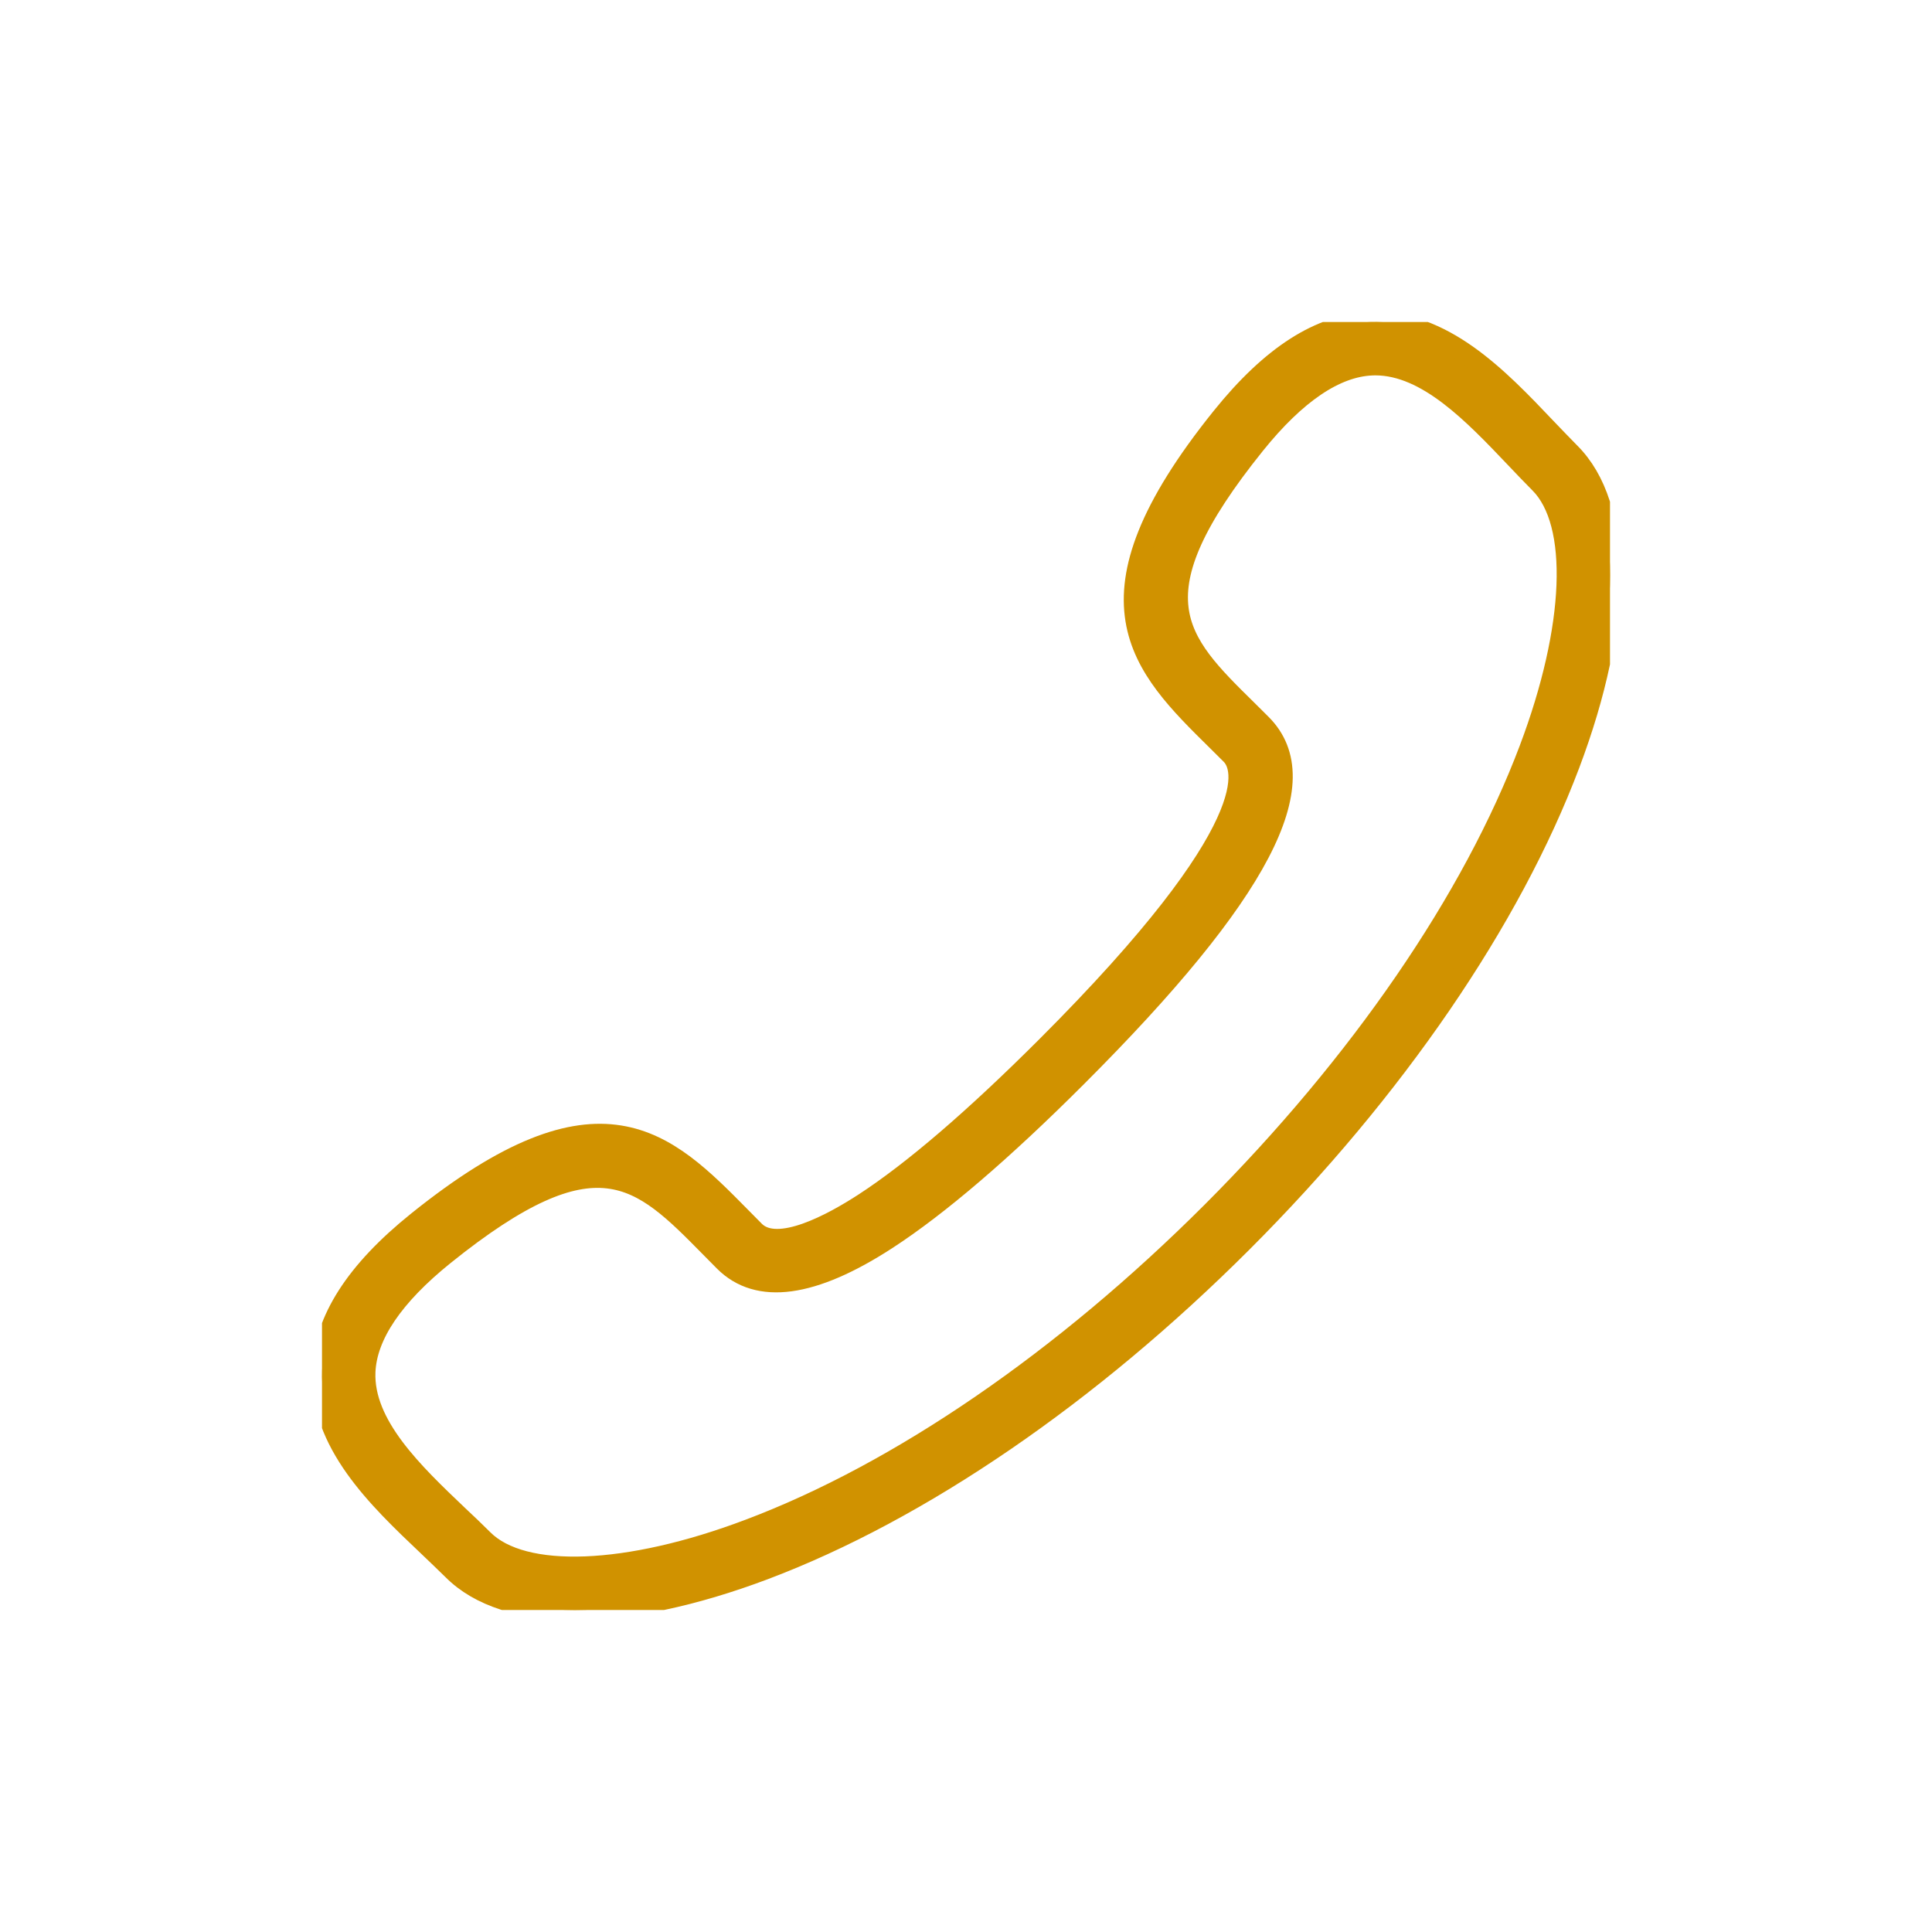<svg width="24" height="24" viewBox="0 0 24 24" fill="none" xmlns="http://www.w3.org/2000/svg">
<g clip-path="url(#clip0)">
<path d="M7.141 20C7.807 20 8.611 19.833 9.495 19.5C11.433 18.769 13.542 17.324 15.434 15.433C17.325 13.542 18.77 11.432 19.501 9.494C20.166 7.731 20.167 6.284 19.505 5.623C19.41 5.527 19.313 5.425 19.212 5.32C18.608 4.684 17.925 3.969 17.02 4.001C16.396 4.027 15.792 4.414 15.173 5.184C13.344 7.459 14.169 8.269 15.123 9.209L15.291 9.376C15.447 9.532 15.742 10.255 12.999 12.998C12.103 13.893 11.34 14.549 10.729 14.946C10.345 15.195 9.658 15.573 9.376 15.291L9.207 15.12C8.268 14.168 7.457 13.346 5.185 15.173C4.415 15.792 4.028 16.396 4.002 17.021C3.965 17.925 4.685 18.61 5.322 19.214C5.426 19.314 5.529 19.411 5.624 19.505C5.953 19.835 6.479 20 7.141 20ZM17.085 4.538C17.728 4.538 18.308 5.15 18.822 5.69C18.926 5.799 19.026 5.905 19.124 6.003C19.618 6.496 19.568 7.791 18.997 9.304C18.292 11.173 16.891 13.214 15.053 15.053C13.214 16.891 11.174 18.292 9.304 18.996C7.792 19.568 6.496 19.616 6.004 19.124C5.905 19.025 5.8 18.925 5.691 18.823C5.139 18.297 4.512 17.702 4.539 17.042C4.558 16.588 4.888 16.1 5.521 15.591C7.415 14.068 7.945 14.606 8.823 15.497L8.995 15.671C9.415 16.091 10.097 15.998 11.022 15.396C11.664 14.978 12.457 14.299 13.379 13.377C15.656 11.101 16.384 9.708 15.671 8.994L15.5 8.824C14.607 7.946 14.068 7.416 15.592 5.521C16.101 4.889 16.589 4.558 17.043 4.539C17.057 4.538 17.071 4.538 17.085 4.538Z" fill="#D09200" stroke="#D09200" stroke-width="0.25"/>
</g>
<defs>
<clipPath id="clip0">
<rect width="16" height="16" fill="white" transform="matrix(-1 0 0 1 20 4)"/>
</clipPath>
</defs>
</svg>
